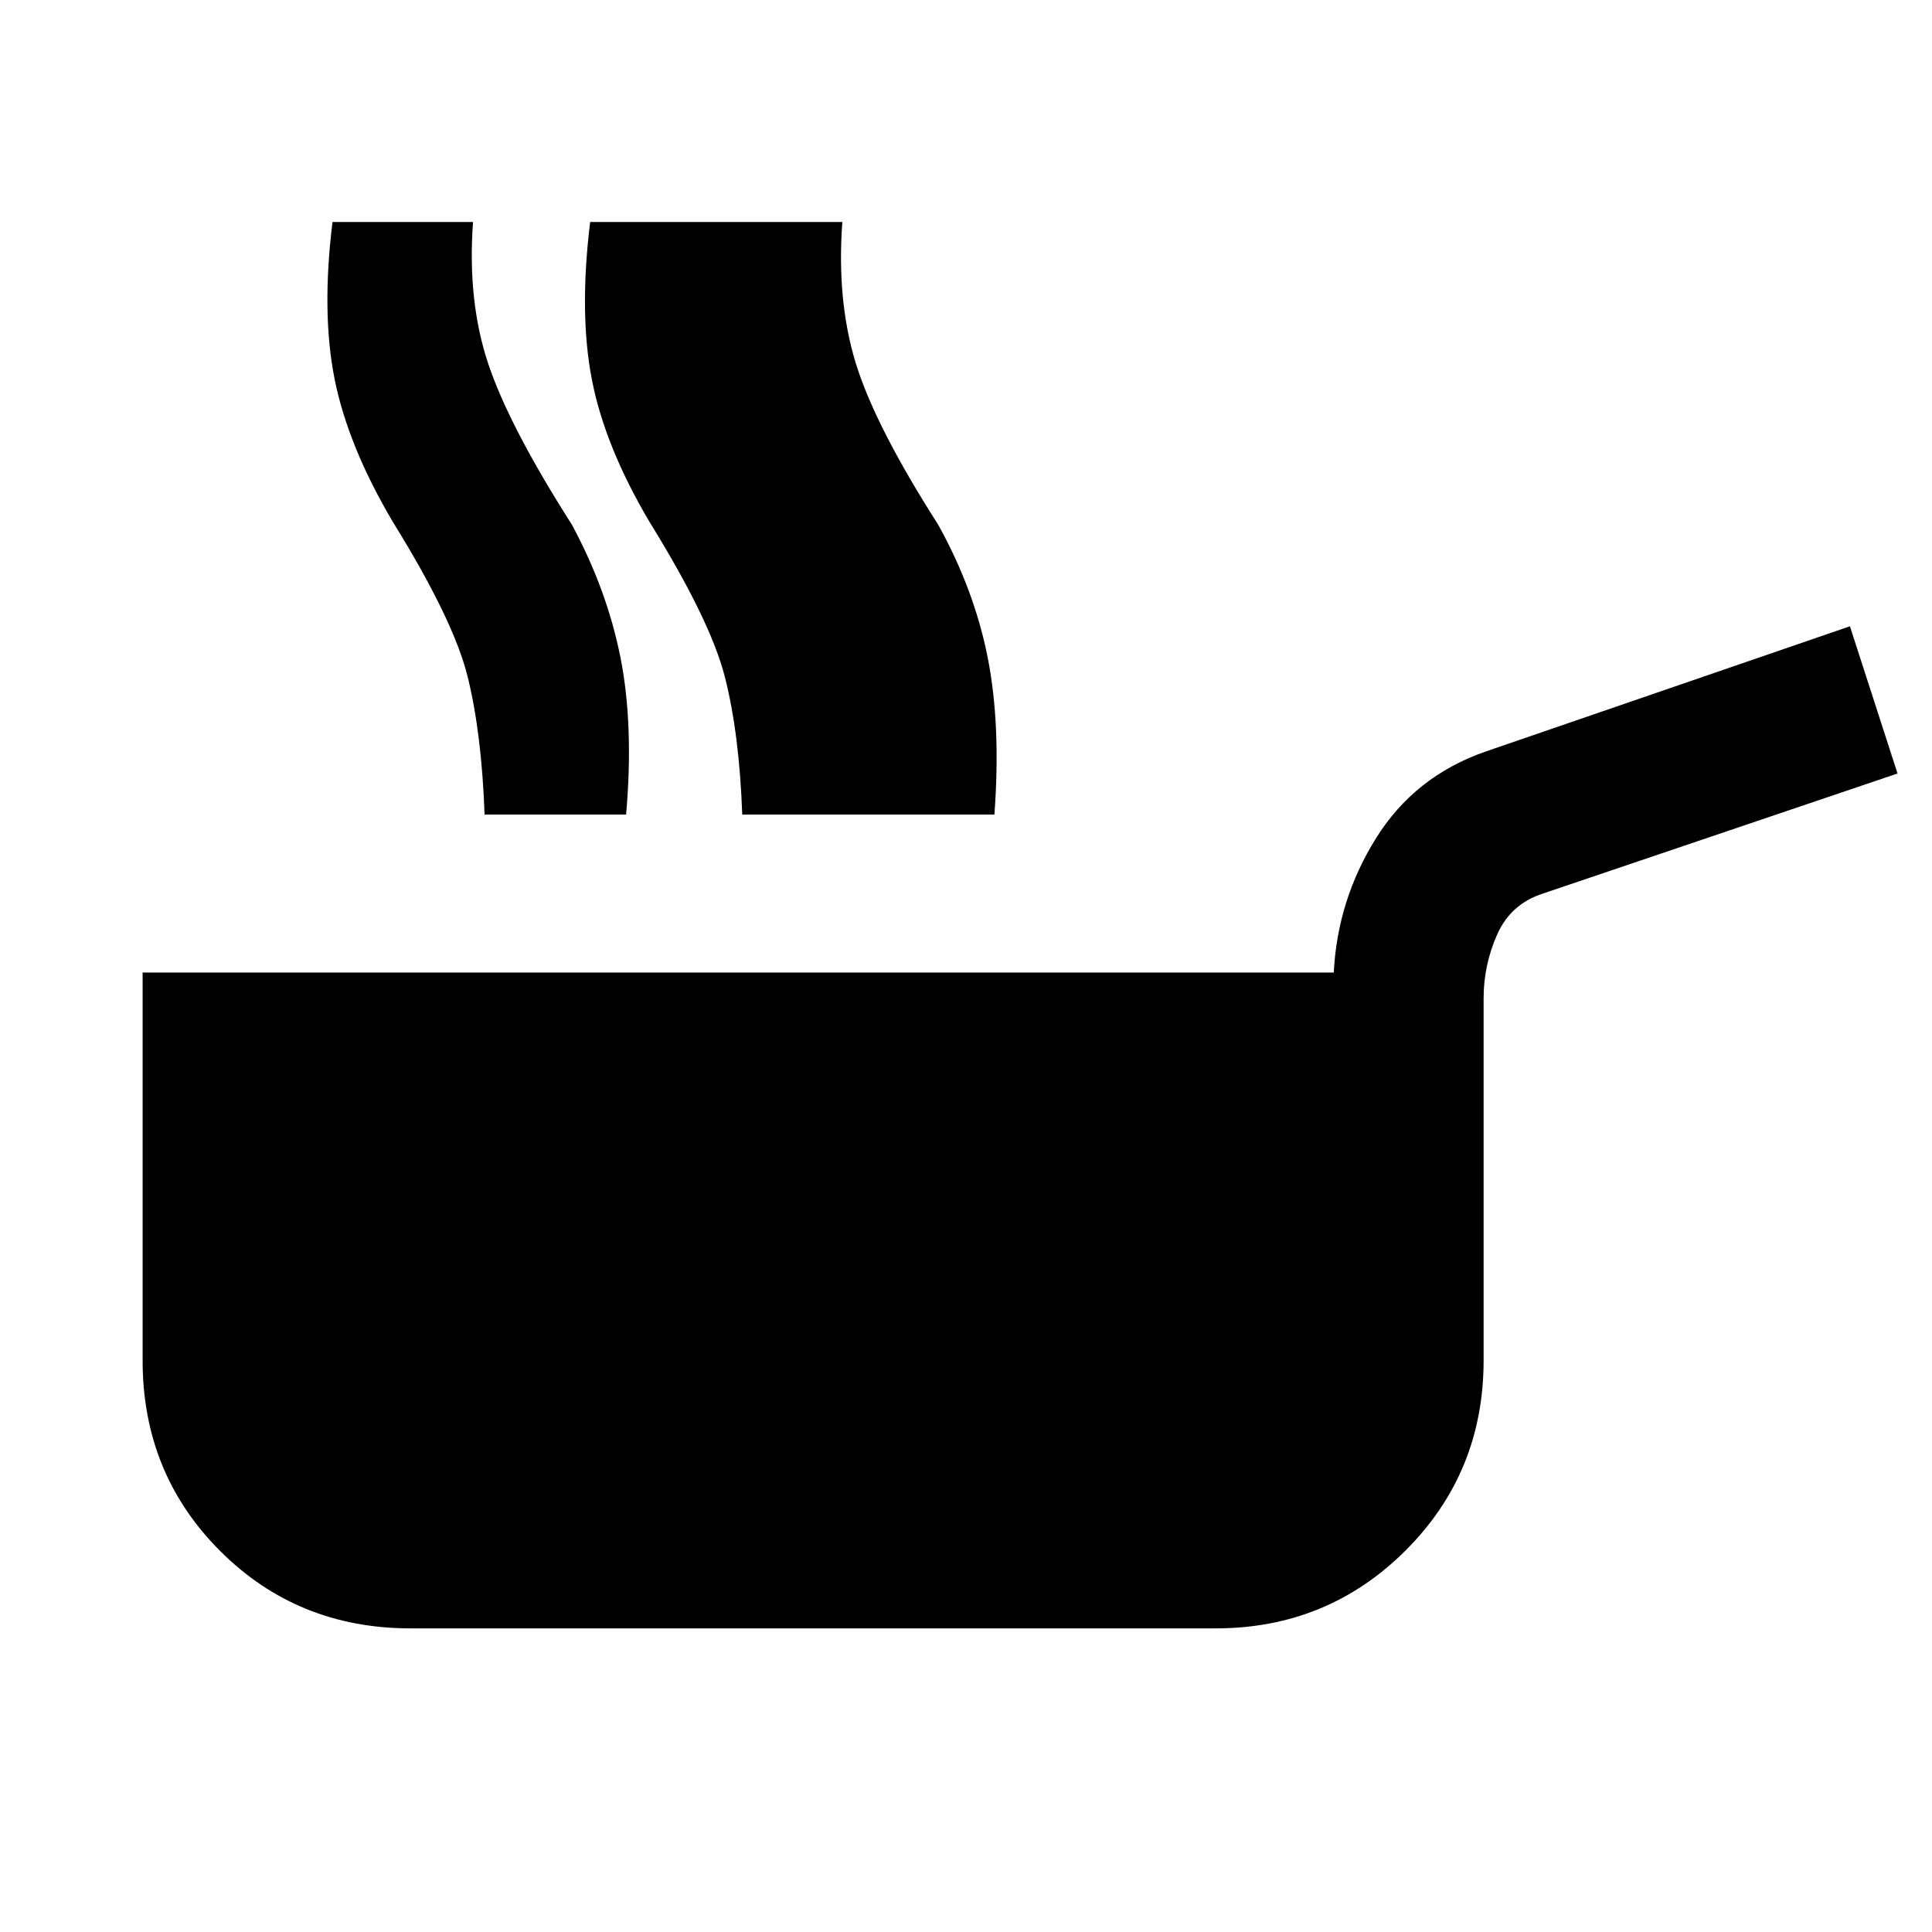 <svg xmlns="http://www.w3.org/2000/svg" height="48" viewBox="0 -960 960 960" width="48"><path d="M204-150.869q-56.152 0-94.642-38.489-38.49-38.49-38.49-94.642v-192.739H662.74q1.826-36.087 21.033-66.827 19.207-30.739 54.424-43l181.022-62.239 23.652 73.153-176.064 59.609q-16.088 5.13-22.849 20.337-6.761 15.207-6.761 31.794V-284q0 55.718-38.772 94.424-38.772 38.707-94.424 38.707H204Zm36.786-404.37q-1.457-40.261-8.392-68.424-6.935-28.163-37.196-77.011-22.239-37.631-28.891-70.761-6.652-33.131-1.087-78.261h69.827q-2.869 39.261 7.544 70.402 10.413 31.142 41.609 80.055 17.413 32.304 24.097 65.902 6.685 33.598 2.816 78.098h-70.327Zm128.032 0q-1.457-40.261-8.641-68.424-7.185-28.163-37.446-77.011-22.239-37.631-28.641-70.761-6.402-33.131-.837-78.261h69.827q-2.87 39.261 7.293 70.402 10.164 31.142 40.859 80.055 17.913 32.304 24.848 65.902 6.935 33.598 3.065 78.098h-70.327Zm54.903 0q-1.457-40.261-8.891-68.424-7.435-28.163-37.696-77.011-22.239-37.631-28.359-70.761-6.119-33.131-1.119-78.261h70.892q-2.87 39.261 6.761 70.402 9.63 31.142 40.891 80.055 17.913 32.304 24.565 65.902 6.652 33.598 3.348 78.098h-70.392Z"/></svg>